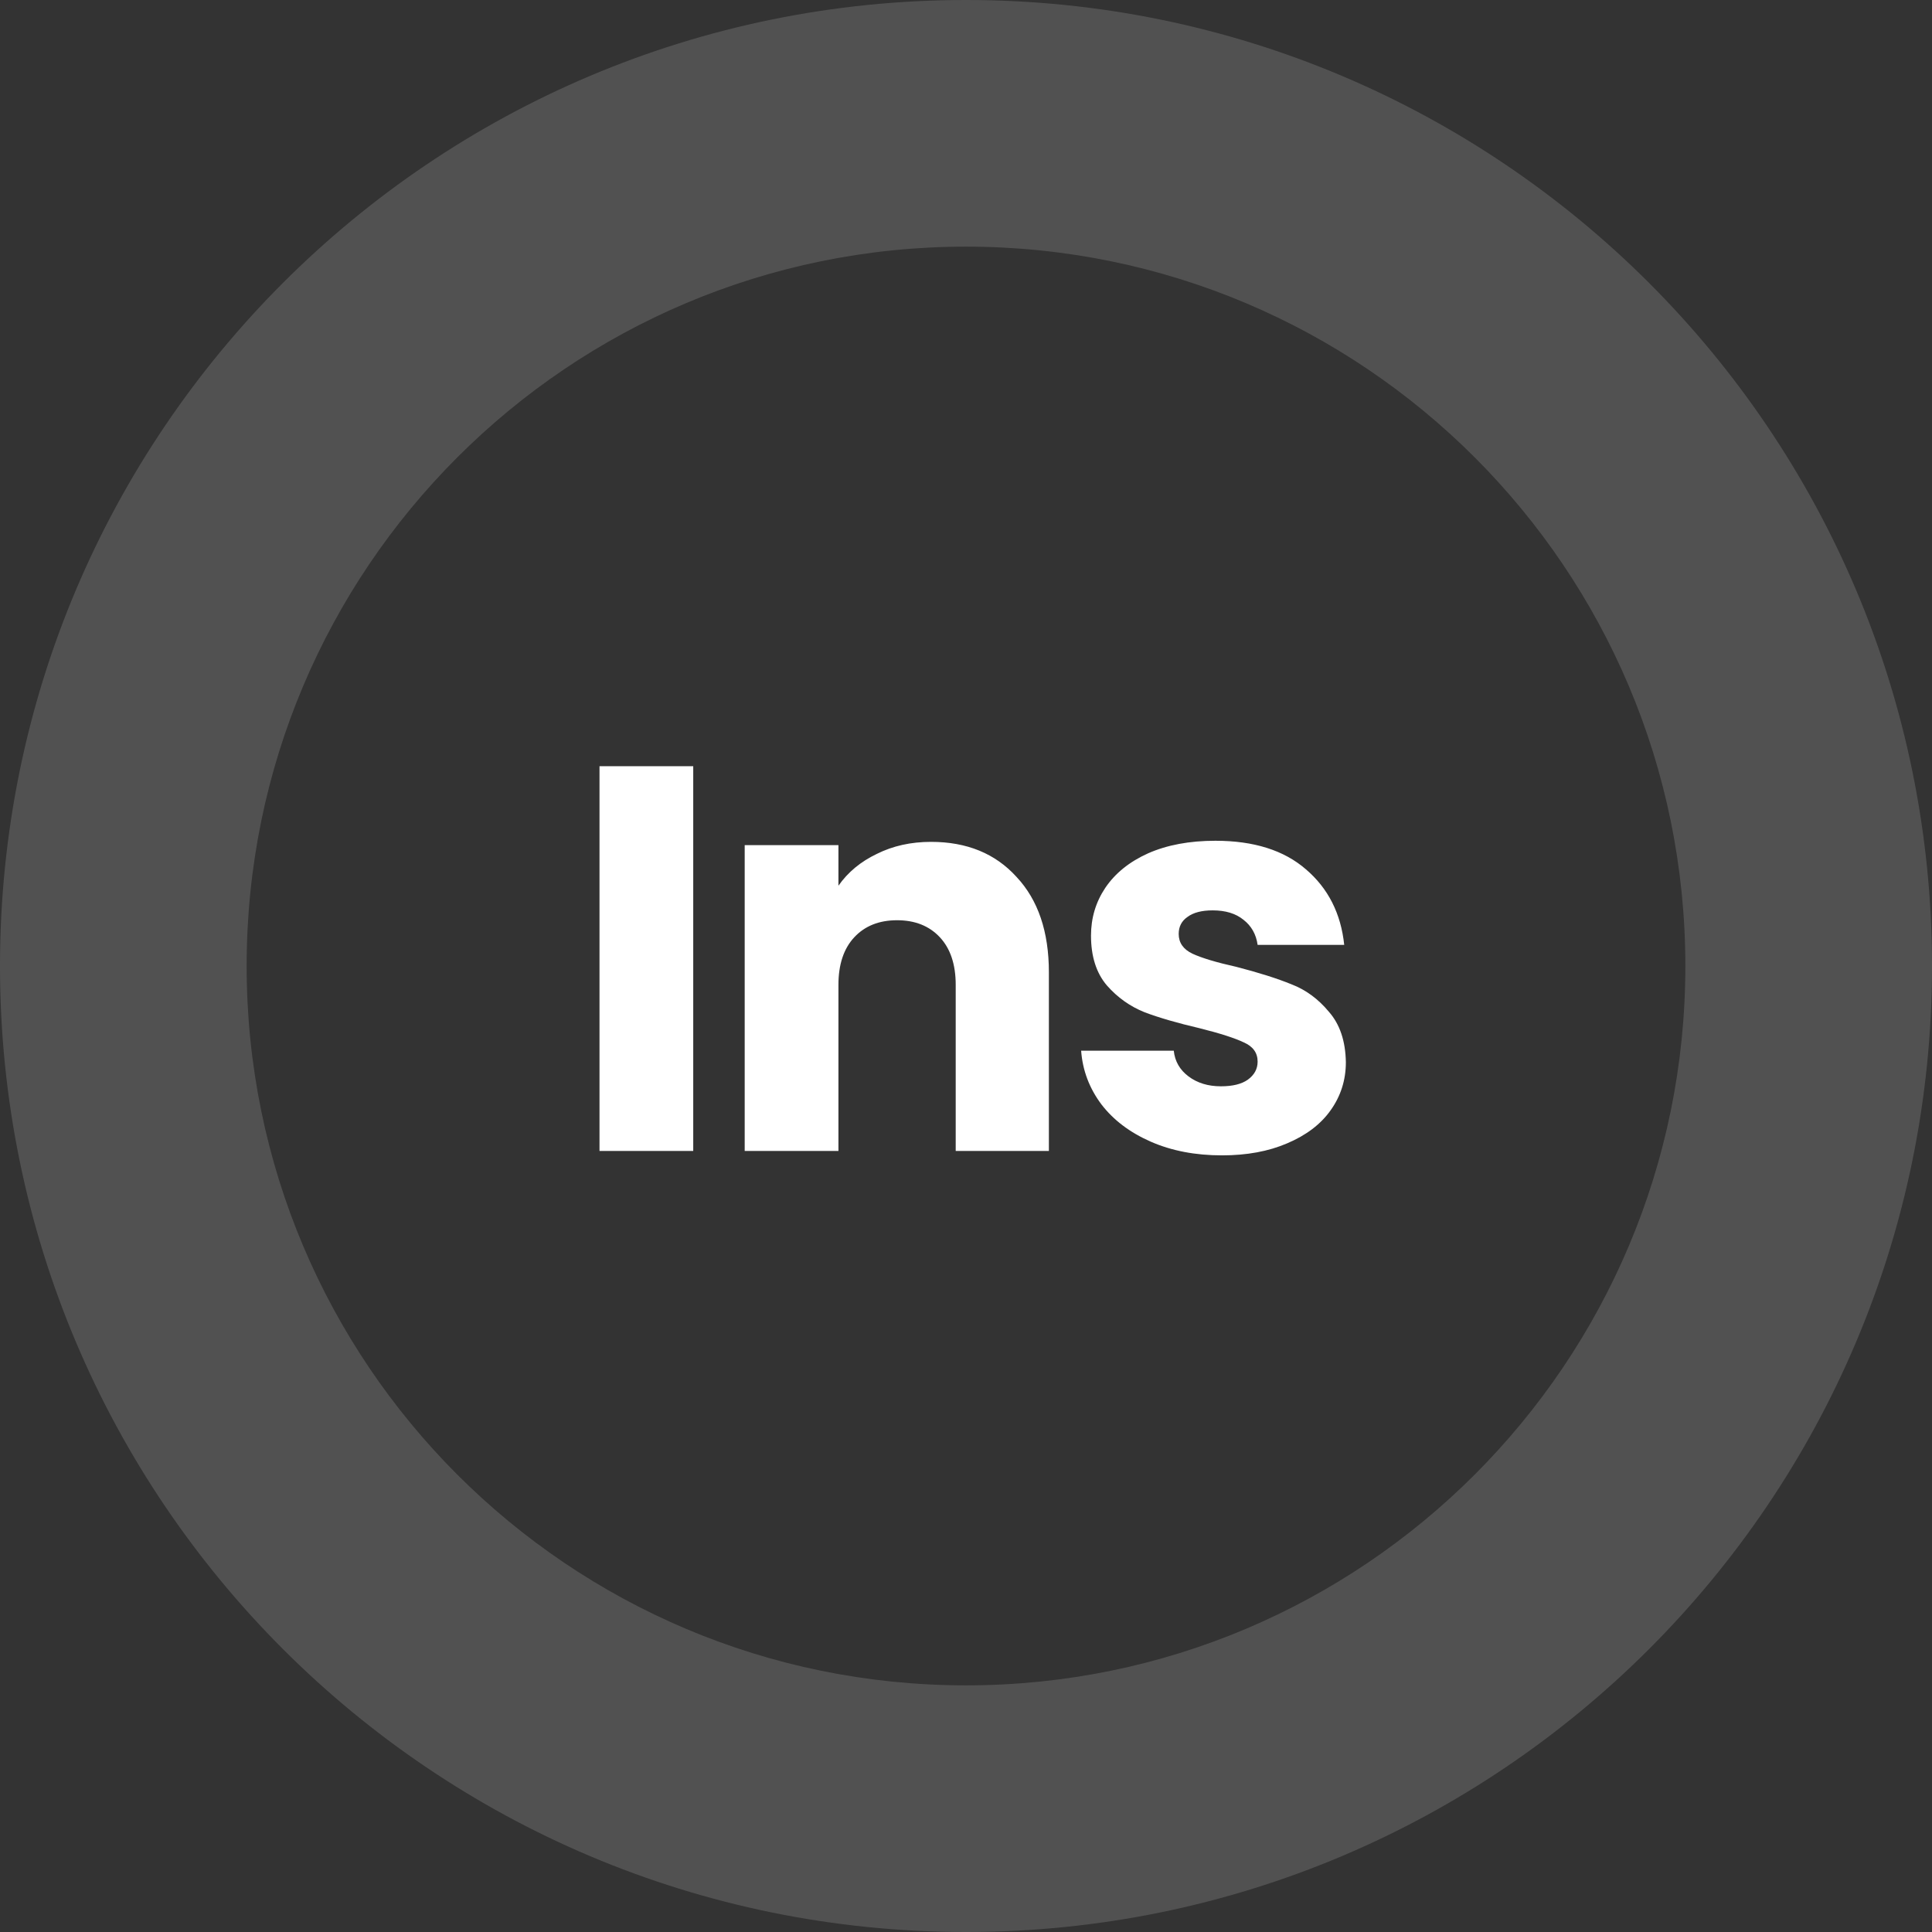<svg width="141" height="141" viewBox="0 0 141 141" fill="none" xmlns="http://www.w3.org/2000/svg">
<rect x="0" y="0" width="141" height="141" fill="#333333" stroke="none"/>
<path opacity="0.15" fill-rule="evenodd" clip-rule="evenodd" d="M70.5 141C109.436 141 141 109.436 141 70.5C141 31.564 109.436 0 70.5 0C31.564 0 0 31.564 0 70.5C0 109.436 31.564 141 70.5 141ZM70.5 123C99.495 123 123 99.495 123 70.5C123 41.505 99.495 18 70.5 18C41.505 18 18 41.505 18 70.5C18 99.495 41.505 123 70.5 123Z" fill="white"/>
<path d="M50.593 55.92V84H43.753V55.92H50.593ZM67.95 61.44C70.563 61.44 72.643 62.293 74.189 64C75.763 65.68 76.549 68 76.549 70.96V84H69.749V71.88C69.749 70.387 69.363 69.227 68.59 68.4C67.816 67.573 66.776 67.16 65.469 67.16C64.163 67.16 63.123 67.573 62.349 68.4C61.576 69.227 61.19 70.387 61.19 71.88V84H54.349V61.68H61.19V64.64C61.883 63.653 62.816 62.88 63.989 62.32C65.163 61.733 66.483 61.44 67.95 61.44ZM89.183 84.32C87.236 84.32 85.503 83.987 83.983 83.32C82.463 82.653 81.263 81.747 80.383 80.6C79.503 79.427 79.009 78.12 78.903 76.68H85.663C85.743 77.453 86.103 78.08 86.743 78.56C87.383 79.04 88.169 79.28 89.103 79.28C89.956 79.28 90.609 79.12 91.063 78.8C91.543 78.453 91.783 78.013 91.783 77.48C91.783 76.84 91.449 76.373 90.783 76.08C90.116 75.76 89.036 75.413 87.543 75.04C85.943 74.667 84.609 74.28 83.543 73.88C82.476 73.453 81.556 72.8 80.783 71.92C80.009 71.013 79.623 69.8 79.623 68.28C79.623 67 79.969 65.84 80.663 64.8C81.383 63.733 82.423 62.893 83.783 62.28C85.169 61.667 86.809 61.36 88.703 61.36C91.503 61.36 93.703 62.053 95.303 63.44C96.929 64.827 97.863 66.667 98.103 68.96H91.783C91.676 68.187 91.329 67.573 90.743 67.12C90.183 66.667 89.436 66.44 88.503 66.44C87.703 66.44 87.089 66.6 86.663 66.92C86.236 67.213 86.023 67.627 86.023 68.16C86.023 68.8 86.356 69.28 87.023 69.6C87.716 69.92 88.783 70.24 90.223 70.56C91.876 70.987 93.223 71.413 94.263 71.84C95.303 72.24 96.209 72.907 96.983 73.84C97.783 74.747 98.196 75.973 98.223 77.52C98.223 78.827 97.849 80 97.103 81.04C96.383 82.053 95.329 82.853 93.943 83.44C92.583 84.027 90.996 84.32 89.183 84.32Z" fill="white"/>
</svg>
